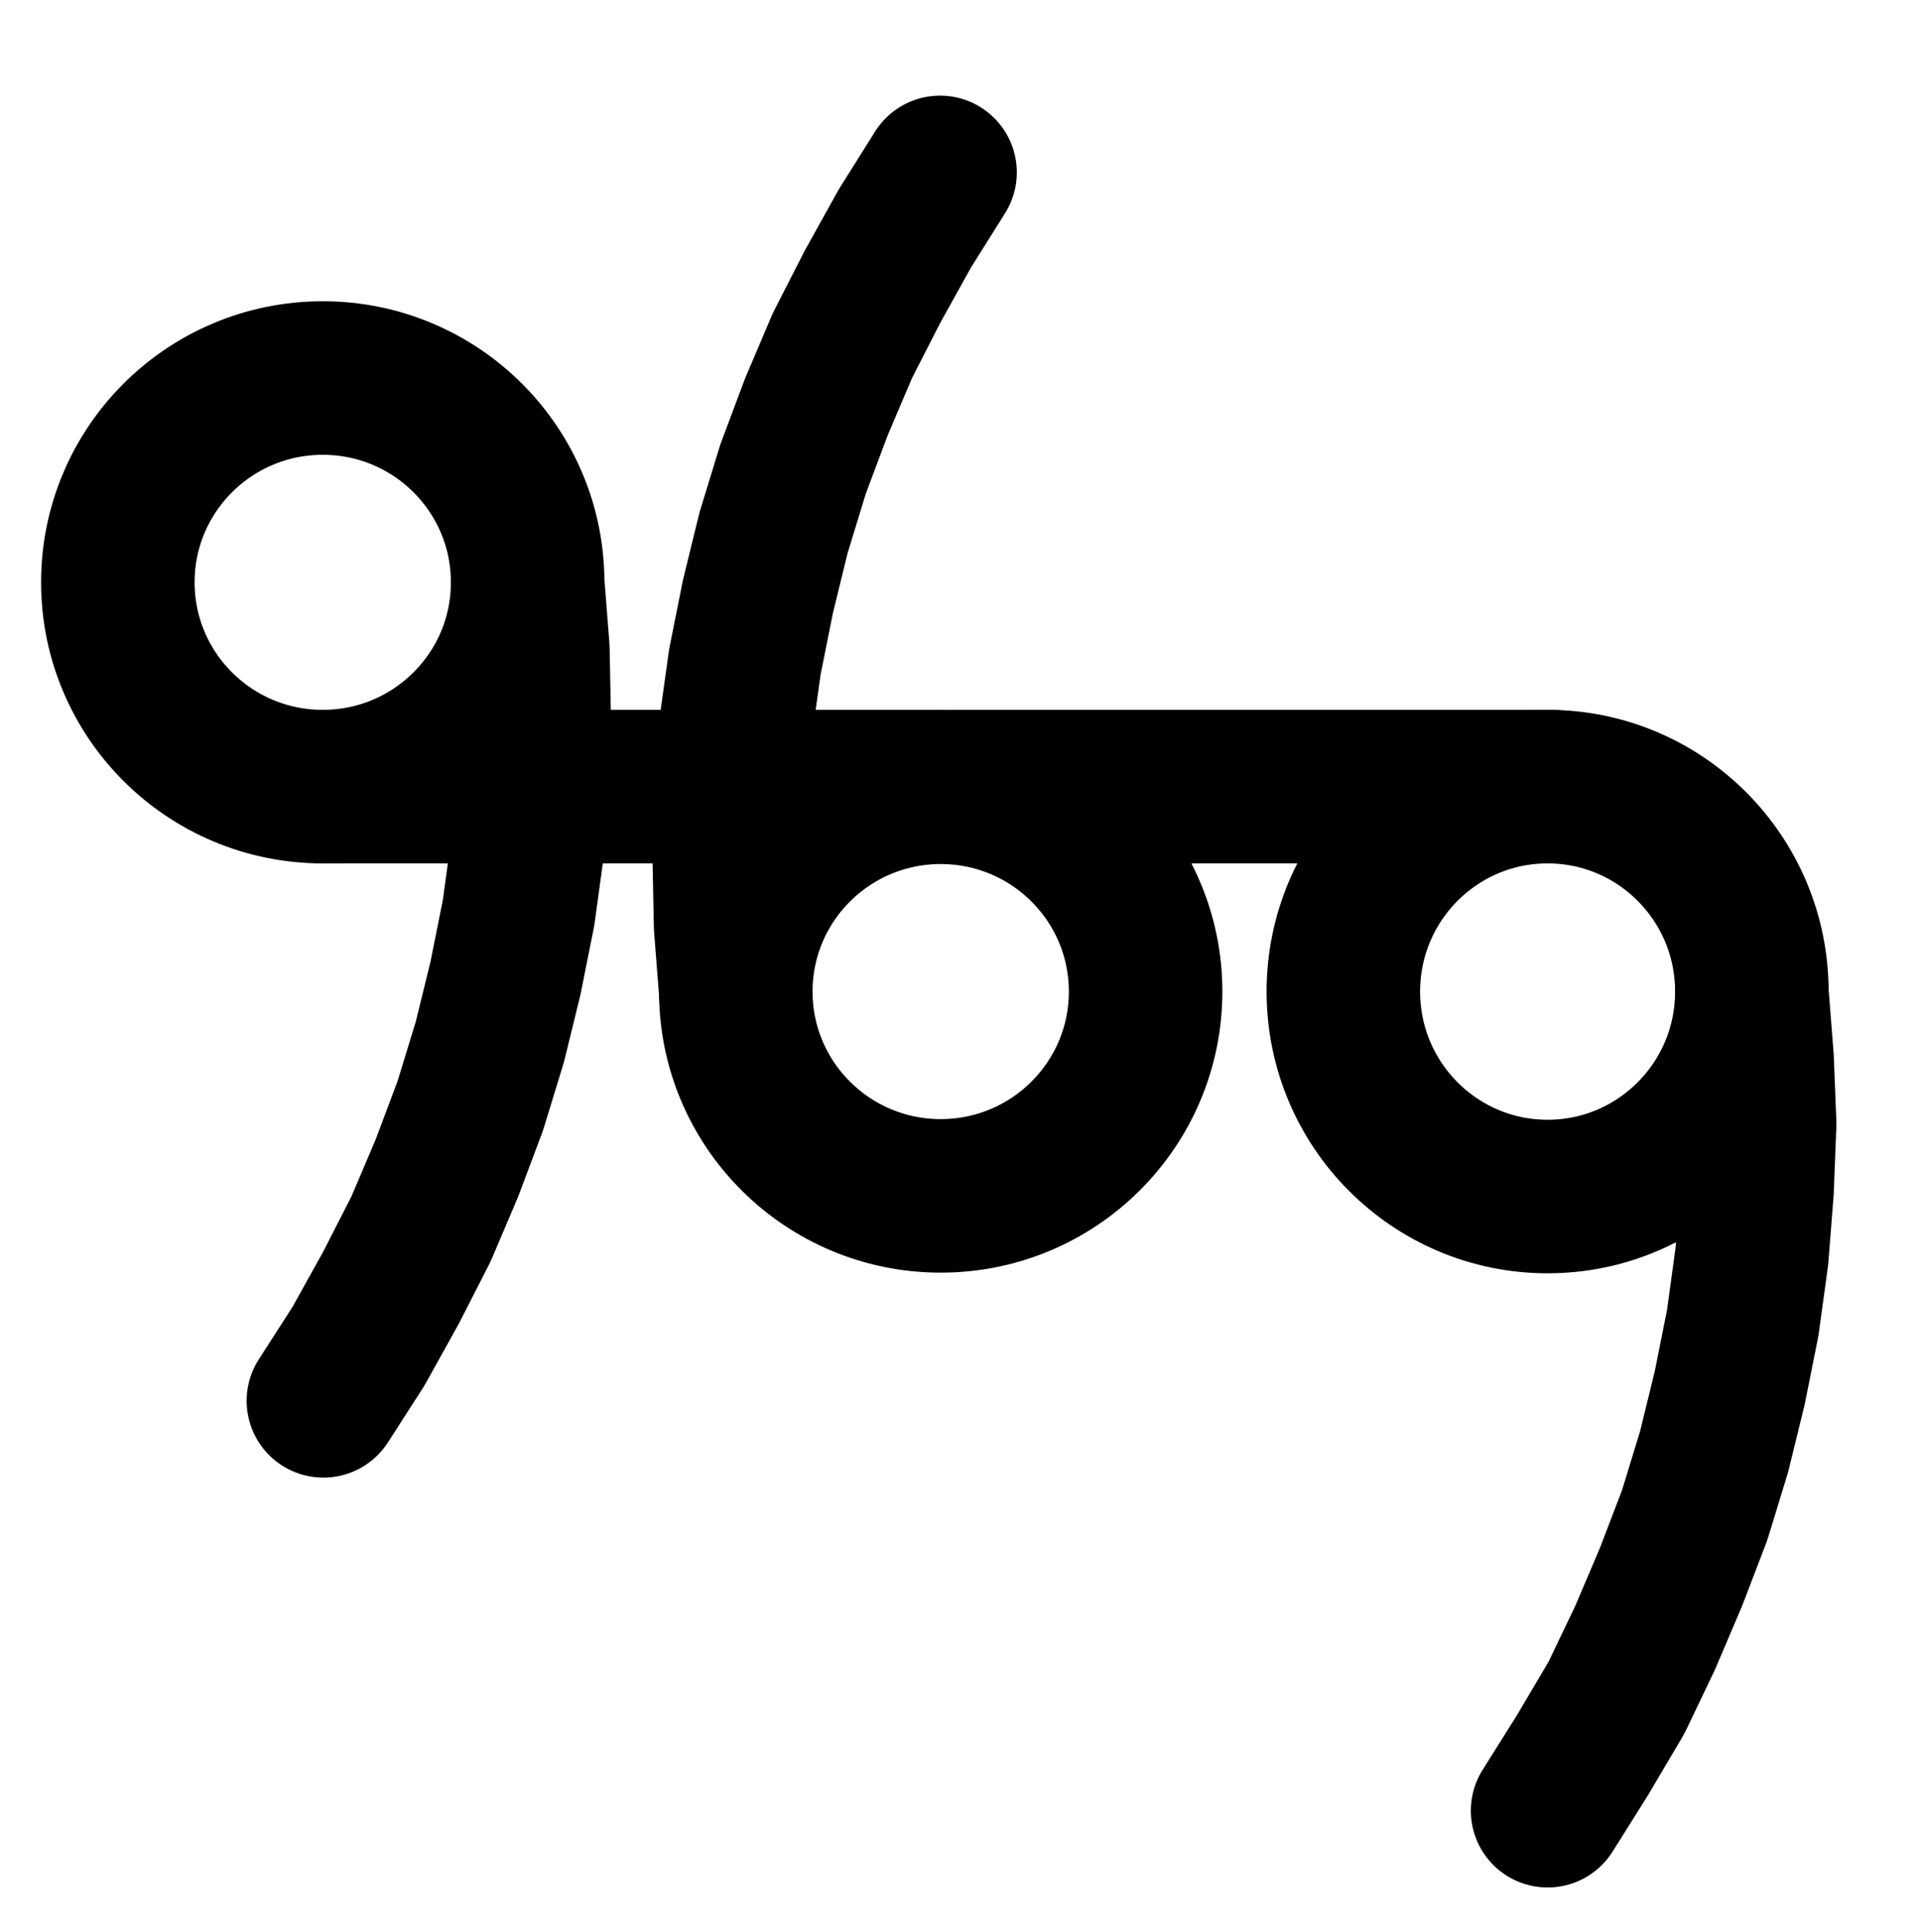 <?xml version="1.0" encoding="UTF-8" standalone="no"?>
<!-- Created with Inkscape (http://www.inkscape.org/) -->

<svg
   version="1.1"
   id="svg1"
   width="236.133"
   height="237.587"
   viewBox="0 0 236.133 237.587"
   sodipodi:docname="Gum12.pdf"
   xmlns:inkscape="http://www.inkscape.org/namespaces/inkscape"
   xmlns:sodipodi="http://sodipodi.sourceforge.net/DTD/sodipodi-0.dtd"
   xmlns="http://www.w3.org/2000/svg"
   xmlns:svg="http://www.w3.org/2000/svg">
  <defs
     id="defs1">
    <clipPath
       clipPathUnits="userSpaceOnUse"
       id="clipPath2">
      <path
         d="M 0,0.16 V 1122.56 H 793.6 V 0.16 Z"
         transform="translate(-188.96,-580.16)"
         clip-rule="evenodd"
         id="path2" />
    </clipPath>
    <clipPath
       clipPathUnits="userSpaceOnUse"
       id="clipPath4">
      <path
         d="M 0,0.16 V 1122.56 H 793.6 V 0.16 Z"
         transform="translate(-264.96,-630.48)"
         clip-rule="evenodd"
         id="path4" />
    </clipPath>
    <clipPath
       clipPathUnits="userSpaceOnUse"
       id="clipPath6">
      <path
         d="M 0,0.16 V 1122.56 H 793.6 V 0.16 Z"
         transform="translate(-339.52,-630.48)"
         clip-rule="evenodd"
         id="path6" />
    </clipPath>
    <clipPath
       clipPathUnits="userSpaceOnUse"
       id="clipPath8">
      <path
         d="M 0,0.16 V 1122.56 H 793.6 V 0.16 Z"
         transform="translate(-163.84,-680.8)"
         clip-rule="evenodd"
         id="path8" />
    </clipPath>
    <clipPath
       clipPathUnits="userSpaceOnUse"
       id="clipPath10">
      <path
         d="M 0,0.16 V 1122.56 H 793.6 V 0.16 Z"
         transform="translate(-239.68,-529.76)"
         clip-rule="evenodd"
         id="path10" />
    </clipPath>
    <clipPath
       clipPathUnits="userSpaceOnUse"
       id="clipPath12">
      <path
         d="M 0,0.16 V 1122.56 H 793.6 V 0.16 Z"
         transform="translate(-314.4,-731.2)"
         clip-rule="evenodd"
         id="path12" />
    </clipPath>
    <clipPath
       clipPathUnits="userSpaceOnUse"
       id="clipPath14">
      <path
         d="M 0,0.16 V 1122.56 H 793.6 V 0.16 Z"
         transform="translate(3.3333333e-6)"
         clip-rule="evenodd"
         id="path14" />
    </clipPath>
  </defs>
  <sodipodi:namedview
     id="namedview1"
     pagecolor="#505050"
     bordercolor="#eeeeee"
     borderopacity="1"
     inkscape:showpageshadow="0"
     inkscape:pageopacity="0"
     inkscape:pagecheckerboard="0"
     inkscape:deskcolor="#505050">
    <inkscape:page
       x="0"
       y="0"
       inkscape:label="1"
       id="page1"
       width="236.133"
       height="237.587"
       margin="0"
       bleed="0" />
  </sodipodi:namedview>
  <g
     id="g1"
     inkscape:groupmode="layer"
     inkscape:label="1">
    <path
       id="path1"
       d="m 0,0 c 0,-13.87 -11.28,-25.12 -25.2,-25.12 -13.92,0 -25.2,11.25 -25.2,25.12 0,13.87 11.28,25.12 25.2,25.12 C -11.28,25.12 0,13.87 0,0 Z"
       style="fill:none;stroke:#000000;stroke-width:18.88;stroke-linecap:round;stroke-linejoin:round;stroke-miterlimit:10;stroke-dasharray:none;stroke-opacity:1"
       transform="translate(64.893,71.6)"
       clip-path="url(#clipPath2)" />
    <path
       id="path3"
       d="m 0,0 c 0,-13.87 -11.28,-25.12 -25.2,-25.12 -13.92,0 -25.2,11.25 -25.2,25.12 0,13.87 11.28,25.12 25.2,25.12 C -11.28,25.12 0,13.87 0,0 Z"
       style="fill:none;stroke:#000000;stroke-width:18.88;stroke-linecap:round;stroke-linejoin:round;stroke-miterlimit:10;stroke-dasharray:none;stroke-opacity:1"
       transform="translate(140.893,121.92)"
       clip-path="url(#clipPath4)" />
    <path
       id="path5"
       d="M 0,0 C 0,-13.91 -11.24,-25.2 -25.12,-25.2 -39,-25.2 -50.24,-13.91 -50.24,0 -50.24,13.91 -39,25.2 -25.12,25.2 -11.24,25.2 0,13.91 0,0 Z"
       style="fill:none;stroke:#000000;stroke-width:18.88;stroke-linecap:round;stroke-linejoin:round;stroke-miterlimit:10;stroke-dasharray:none;stroke-opacity:1"
       transform="translate(215.453,121.92)"
       clip-path="url(#clipPath6)" />
    <path
       id="path7"
       d="m 0,0 4.32,-6.72 4,-7.2 3.68,-7.2 3.2,-7.52 2.88,-7.68 2.4,-7.84 1.92,-7.84 1.6,-8 1.12,-8.16 0.64,-8 L 25.92,-84.32 25.76,-92.48 25.12,-100.64"
       style="fill:none;stroke:#000000;stroke-width:18.88;stroke-linecap:round;stroke-linejoin:round;stroke-miterlimit:10;stroke-dasharray:none;stroke-opacity:1"
       transform="translate(39.773,172.24)"
       clip-path="url(#clipPath8)" />
    <path
       id="path9"
       d="m 0,0 -4.32,6.88 -4,7.2 -3.68,7.2 -3.2,7.52 -2.88,7.68 -2.4,7.84 -1.92,7.84 -1.6,8 -1.12,8 L -25.76,76.32 l -0.16,8.16 0.16,8.16 0.64,8.16"
       style="fill:none;stroke:#000000;stroke-width:18.88;stroke-linecap:round;stroke-linejoin:round;stroke-miterlimit:10;stroke-dasharray:none;stroke-opacity:1"
       transform="translate(115.613,21.2)"
       clip-path="url(#clipPath10)" />
    <path
       id="path11"
       d="m 0,0 4.32,-6.88 4.16,-7.04 3.52,-7.36 3.2,-7.52 2.88,-7.52 2.4,-7.84 L 22.4,-52 24,-60 25.12,-68.16 25.76,-76.32 l 0.32,-8.16 -0.32,-8 -0.64,-8.16"
       style="fill:none;stroke:#000000;stroke-width:18.88;stroke-linecap:round;stroke-linejoin:round;stroke-miterlimit:10;stroke-dasharray:none;stroke-opacity:1"
       transform="translate(190.333,222.64)"
       clip-path="url(#clipPath12)" />
    <path
       id="path13"
       d="M 163.84,605.28 H 314.88"
       style="fill:none;stroke:#000000;stroke-width:18.88;stroke-linecap:round;stroke-linejoin:round;stroke-miterlimit:10;stroke-dasharray:none;stroke-opacity:1"
       transform="translate(-124.067,-508.56)"
       clip-path="url(#clipPath14)" />
  </g>
</svg>
